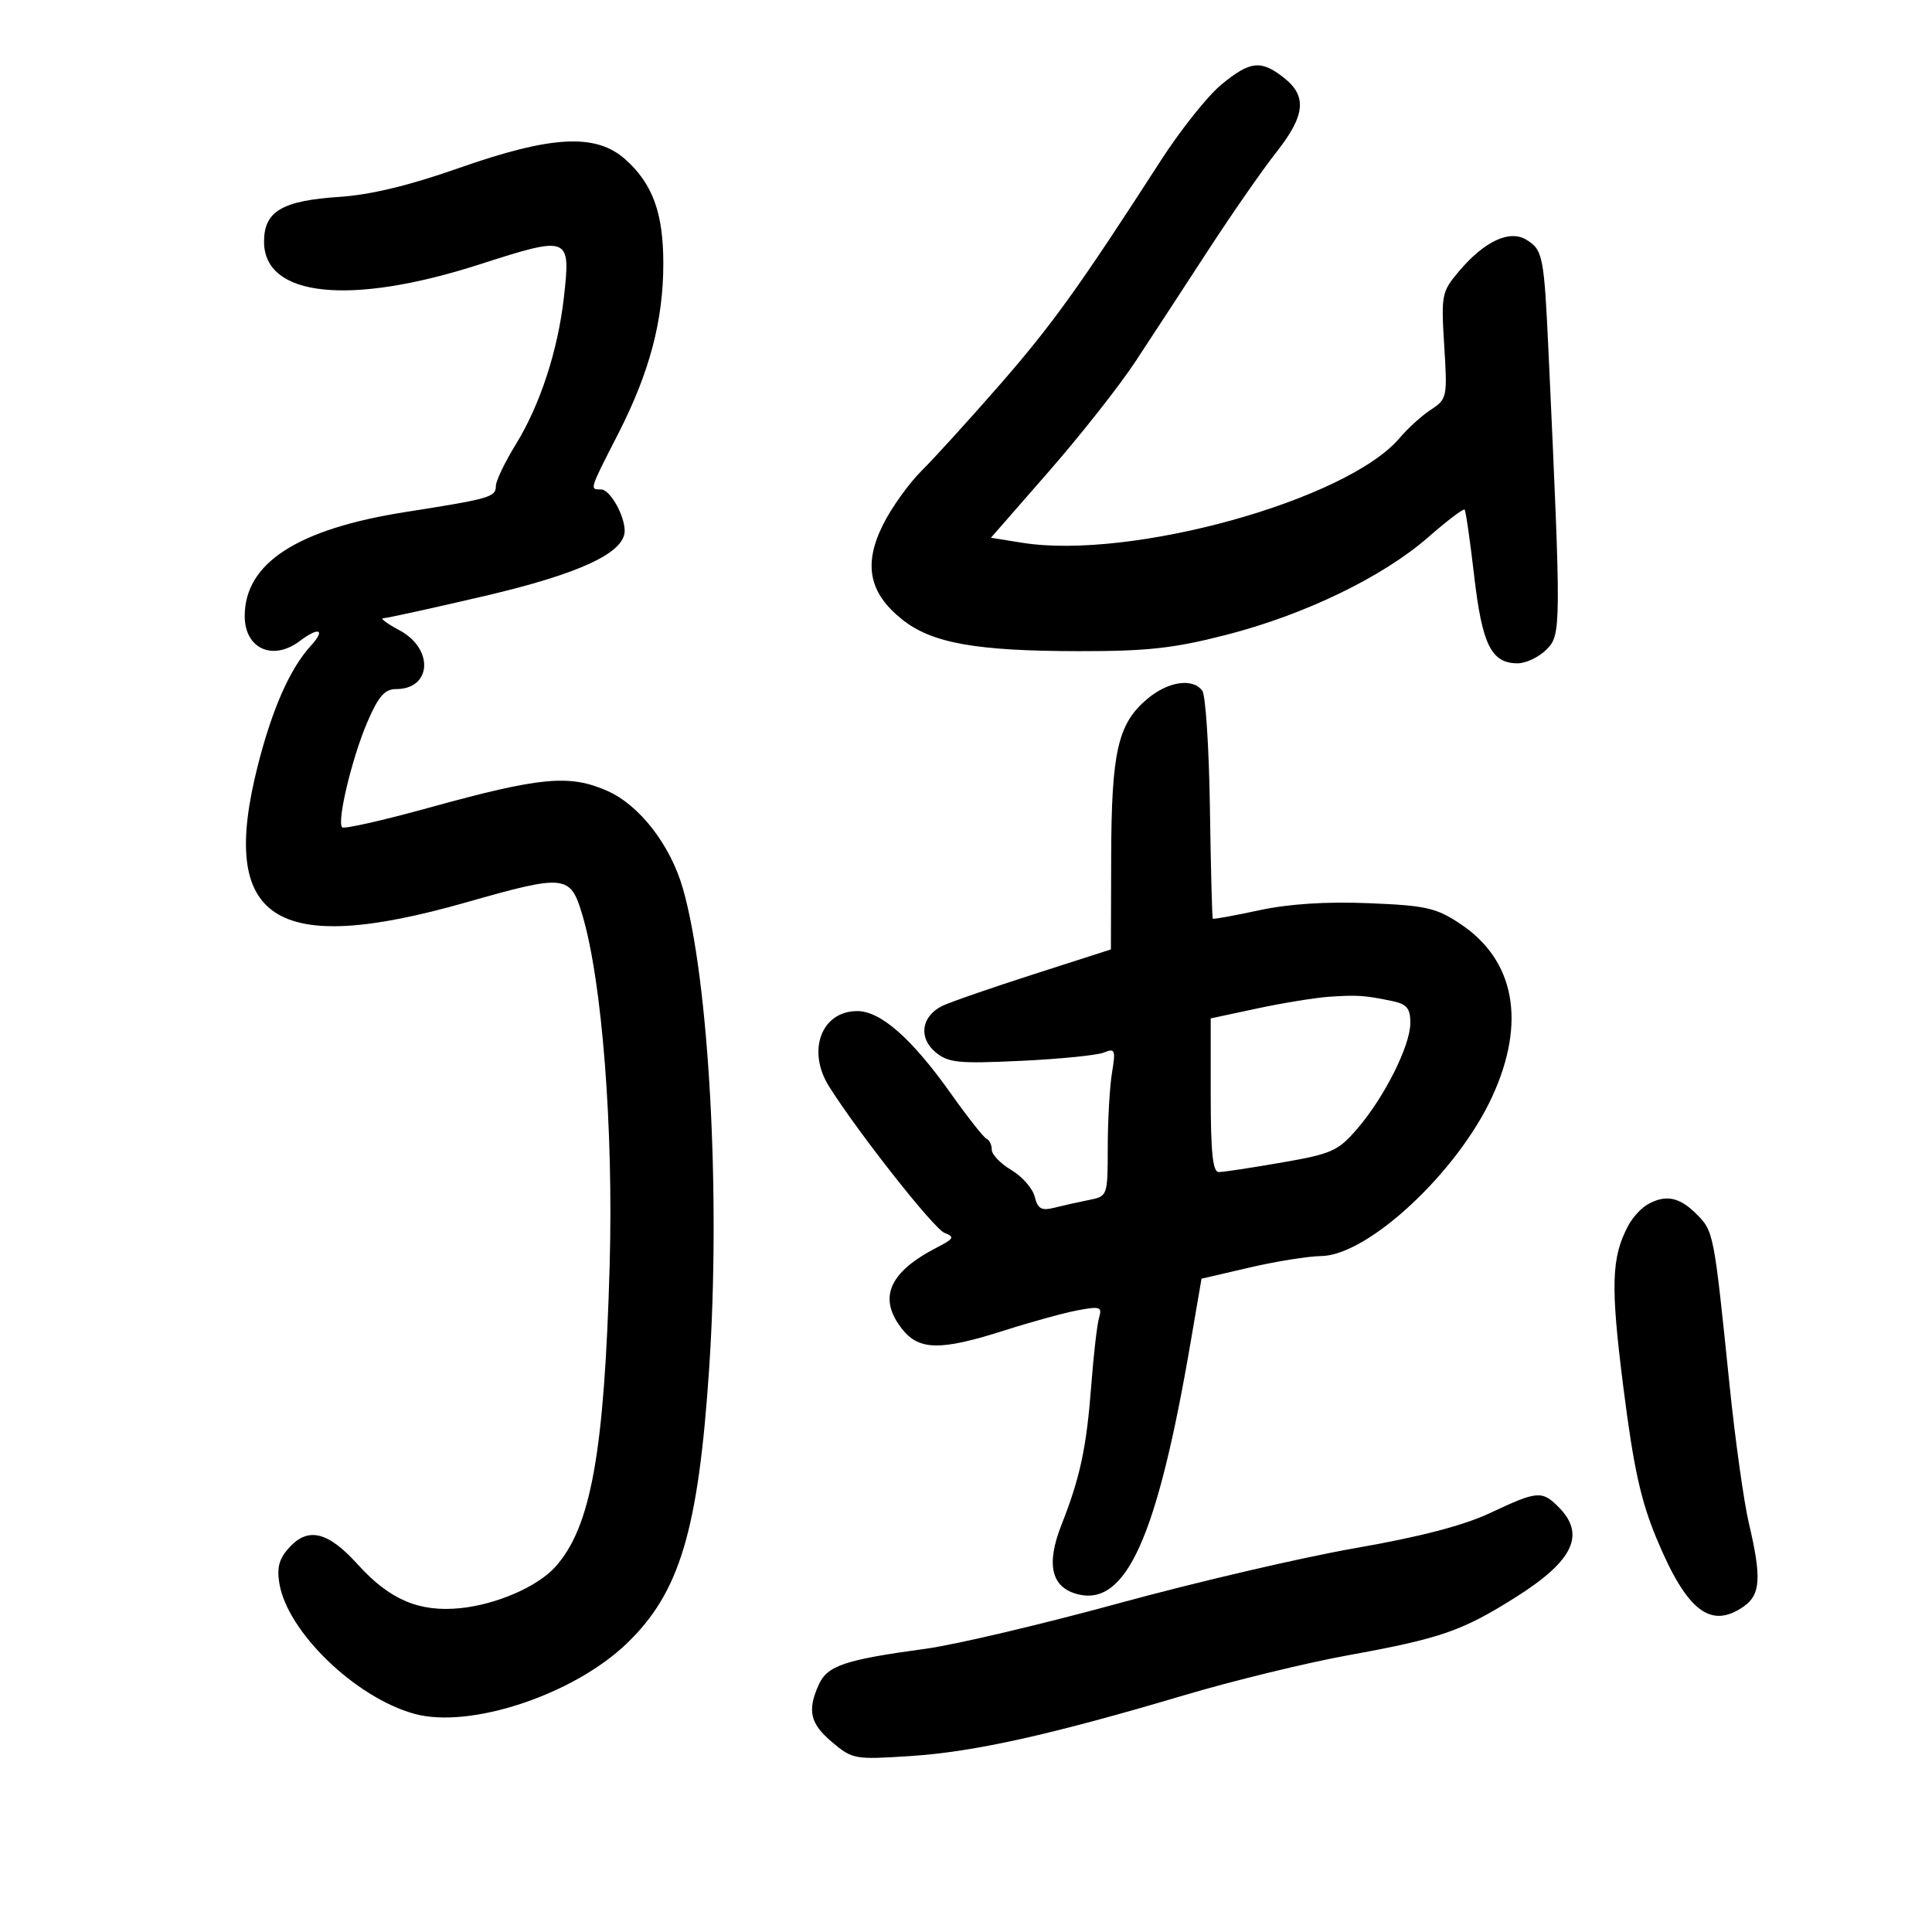 <svg xmlns="http://www.w3.org/2000/svg" width="300" height="300" viewBox="0 0 300 300" version="1.1">
	<path d="M 189.636 13.148 C 187.536 14.880, 183.321 20.167, 180.270 24.898 C 167.620 44.513, 163.374 50.426, 155.260 59.726 C 150.569 65.102, 145.104 71.115, 143.115 73.088 C 141.127 75.062, 138.424 78.839, 137.109 81.481 C 134.051 87.623, 134.925 92.037, 140.010 96.133 C 144.636 99.861, 151.450 101.094, 167.500 101.111 C 178.209 101.122, 182.253 100.674, 190.448 98.570 C 202.612 95.446, 214.735 89.579, 221.798 83.398 C 224.711 80.848, 227.244 78.928, 227.426 79.131 C 227.608 79.334, 228.277 83.981, 228.913 89.459 C 230.150 100.125, 231.581 103, 235.655 103 C 236.945 103, 238.958 102.042, 240.128 100.872 C 242.428 98.572, 242.435 97.629, 240.469 55 C 239.764 39.708, 239.591 38.819, 237.022 37.232 C 234.405 35.616, 230.463 37.472, 226.492 42.191 C 223.866 45.313, 223.769 45.814, 224.260 53.687 C 224.759 61.682, 224.700 61.967, 222.200 63.605 C 220.784 64.532, 218.608 66.501, 217.364 67.979 C 209.222 77.655, 175.598 86.993, 158.687 84.274 L 153.874 83.500 162.847 73.226 C 167.782 67.576, 173.814 59.926, 176.252 56.226 C 178.690 52.527, 183.752 44.784, 187.501 39.019 C 191.251 33.255, 196.047 26.352, 198.159 23.679 C 202.685 17.954, 202.999 14.931, 199.365 12.073 C 195.799 9.268, 194.119 9.453, 189.636 13.148 M 71.181 26.120 C 63.572 28.796, 57.523 30.255, 52.726 30.570 C 43.789 31.157, 41 32.815, 41 37.538 C 41 46.125, 54.366 47.524, 74.500 41.046 C 88.442 36.559, 88.639 36.637, 87.554 46.229 C 86.627 54.418, 83.860 62.881, 80.124 68.952 C 78.406 71.745, 77 74.668, 77 75.448 C 77 77.188, 76.134 77.439, 63 79.500 C 46.182 82.140, 38 87.431, 38 95.668 C 38 100.734, 42.365 102.704, 46.559 99.532 C 49.532 97.283, 50.599 97.727, 48.287 100.250 C 45.060 103.772, 42.306 109.969, 40.063 118.753 C 33.895 142.913, 42.543 148.620, 72.423 140.111 C 87.832 135.723, 88.567 135.804, 90.436 142.095 C 93.492 152.387, 95.265 175.182, 94.667 196.500 C 93.851 225.574, 91.752 237.193, 86.212 243.320 C 83.442 246.383, 77.128 249.131, 71.533 249.709 C 65.113 250.371, 60.515 248.419, 55.549 242.923 C 51.006 237.894, 47.933 237.089, 45.035 240.170 C 43.372 241.937, 42.970 243.299, 43.368 245.805 C 44.562 253.333, 55.145 263.582, 64.343 266.120 C 72.962 268.499, 89.033 263.175, 97.336 255.189 C 105.553 247.287, 108.434 237.667, 110.118 212.500 C 111.923 185.523, 110.094 152.107, 106.039 137.965 C 104.101 131.209, 99.316 125.028, 94.310 122.813 C 88.426 120.210, 83.934 120.634, 66.583 125.429 C 59.478 127.392, 53.426 128.759, 53.133 128.466 C 52.277 127.611, 54.657 117.669, 57.047 112.113 C 58.762 108.125, 59.742 107, 61.501 107 C 67.051 107, 67.404 100.742, 62.016 97.862 C 60.099 96.838, 58.974 95.998, 59.516 95.996 C 60.057 95.994, 67.139 94.441, 75.253 92.545 C 90.007 89.097, 97 85.844, 97 82.428 C 97 80.025, 94.708 76, 93.339 76 C 91.531 76, 91.469 76.200, 96.004 67.331 C 100.868 57.818, 103 49.766, 103 40.912 C 103 33.073, 101.339 28.524, 97.097 24.744 C 92.521 20.667, 85.650 21.032, 71.181 26.120 M 178.143 108.533 C 173.582 112.371, 172.589 116.701, 172.542 132.964 L 172.500 147.427 160.500 151.282 C 153.900 153.402, 147.525 155.611, 146.334 156.192 C 143.075 157.781, 142.571 161.134, 145.255 163.373 C 147.244 165.031, 148.755 165.186, 158.500 164.729 C 164.550 164.445, 170.359 163.865, 171.408 163.439 C 173.149 162.733, 173.259 163.008, 172.669 166.582 C 172.313 168.737, 172.017 173.931, 172.011 178.125 C 172 185.725, 171.991 185.752, 169.117 186.327 C 167.531 186.644, 165.113 187.184, 163.744 187.528 C 161.710 188.038, 161.148 187.725, 160.669 185.816 C 160.346 184.531, 158.714 182.671, 157.041 181.683 C 155.369 180.695, 154 179.275, 154 178.527 C 154 177.779, 153.640 177.017, 153.199 176.833 C 152.758 176.650, 150.267 173.494, 147.662 169.821 C 141.602 161.275, 136.753 157, 133.120 157 C 127.538 157, 125.241 163.163, 128.750 168.727 C 133.310 175.958, 145.002 190.788, 146.651 191.432 C 148.277 192.067, 148.139 192.340, 145.500 193.699 C 138.012 197.554, 136.295 201.562, 140.073 206.365 C 142.705 209.712, 146.050 209.757, 156 206.579 C 160.125 205.262, 165.237 203.858, 167.359 203.460 C 170.832 202.809, 171.163 202.925, 170.662 204.618 C 170.356 205.653, 169.816 210.325, 169.461 215 C 168.719 224.784, 167.740 229.378, 164.815 236.802 C 162.396 242.941, 163.247 246.522, 167.373 247.557 C 174.875 249.440, 179.695 238.683, 184.861 208.529 L 186.569 198.558 194.034 196.820 C 198.141 195.864, 203.138 195.064, 205.140 195.041 C 212.410 194.959, 226.283 182.046, 231.689 170.327 C 237.033 158.745, 235.247 149.076, 226.721 143.434 C 222.978 140.957, 221.411 140.606, 212.507 140.246 C 205.906 139.979, 200.121 140.354, 195.511 141.349 C 191.667 142.178, 188.433 142.766, 188.323 142.656 C 188.213 142.546, 188.012 134.816, 187.875 125.478 C 187.738 116.140, 187.206 107.938, 186.691 107.250 C 185.183 105.236, 181.384 105.806, 178.143 108.533 M 206.500 154.767 C 204.300 154.913, 199.238 155.731, 195.250 156.585 L 188 158.136 188 170.068 C 188 178.948, 188.320 182, 189.250 181.999 C 189.938 181.998, 194.325 181.334, 199 180.522 C 206.802 179.169, 207.767 178.738, 210.753 175.274 C 214.978 170.373, 219 162.350, 219 158.823 C 219 156.592, 218.453 155.923, 216.250 155.459 C 212.007 154.565, 210.805 154.480, 206.500 154.767 M 255.762 187.073 C 254.807 187.630, 253.499 189.068, 252.856 190.269 C 250.199 195.235, 250.064 199.573, 252.077 215.438 C 253.664 227.948, 254.775 233.001, 257.242 238.926 C 261.922 250.168, 265.630 253.049, 270.777 249.443 C 273.390 247.614, 273.550 244.960, 271.558 236.500 C 270.781 233.200, 269.430 223.525, 268.556 215 C 266.126 191.286, 266.109 191.200, 263.390 188.481 C 260.747 185.838, 258.572 185.436, 255.762 187.073 M 231.399 234.932 C 227.258 236.883, 220.514 238.639, 210.399 240.402 C 202.205 241.830, 185.722 245.674, 173.771 248.944 C 161.820 252.215, 148.320 255.396, 143.771 256.014 C 131.241 257.716, 128.489 258.631, 127.165 261.538 C 125.310 265.608, 125.776 267.634, 129.235 270.544 C 132.376 273.187, 132.729 273.249, 141.485 272.670 C 151.340 272.019, 163.204 269.376, 184.051 263.186 C 191.504 260.973, 202.868 258.205, 209.305 257.035 C 223.740 254.412, 227.045 253.266, 235.416 247.979 C 244.339 242.343, 246.262 238.262, 242 234 C 239.426 231.426, 238.711 231.489, 231.399 234.932" stroke="none" fill="black" fill-rule="evenodd"/>
</svg>
